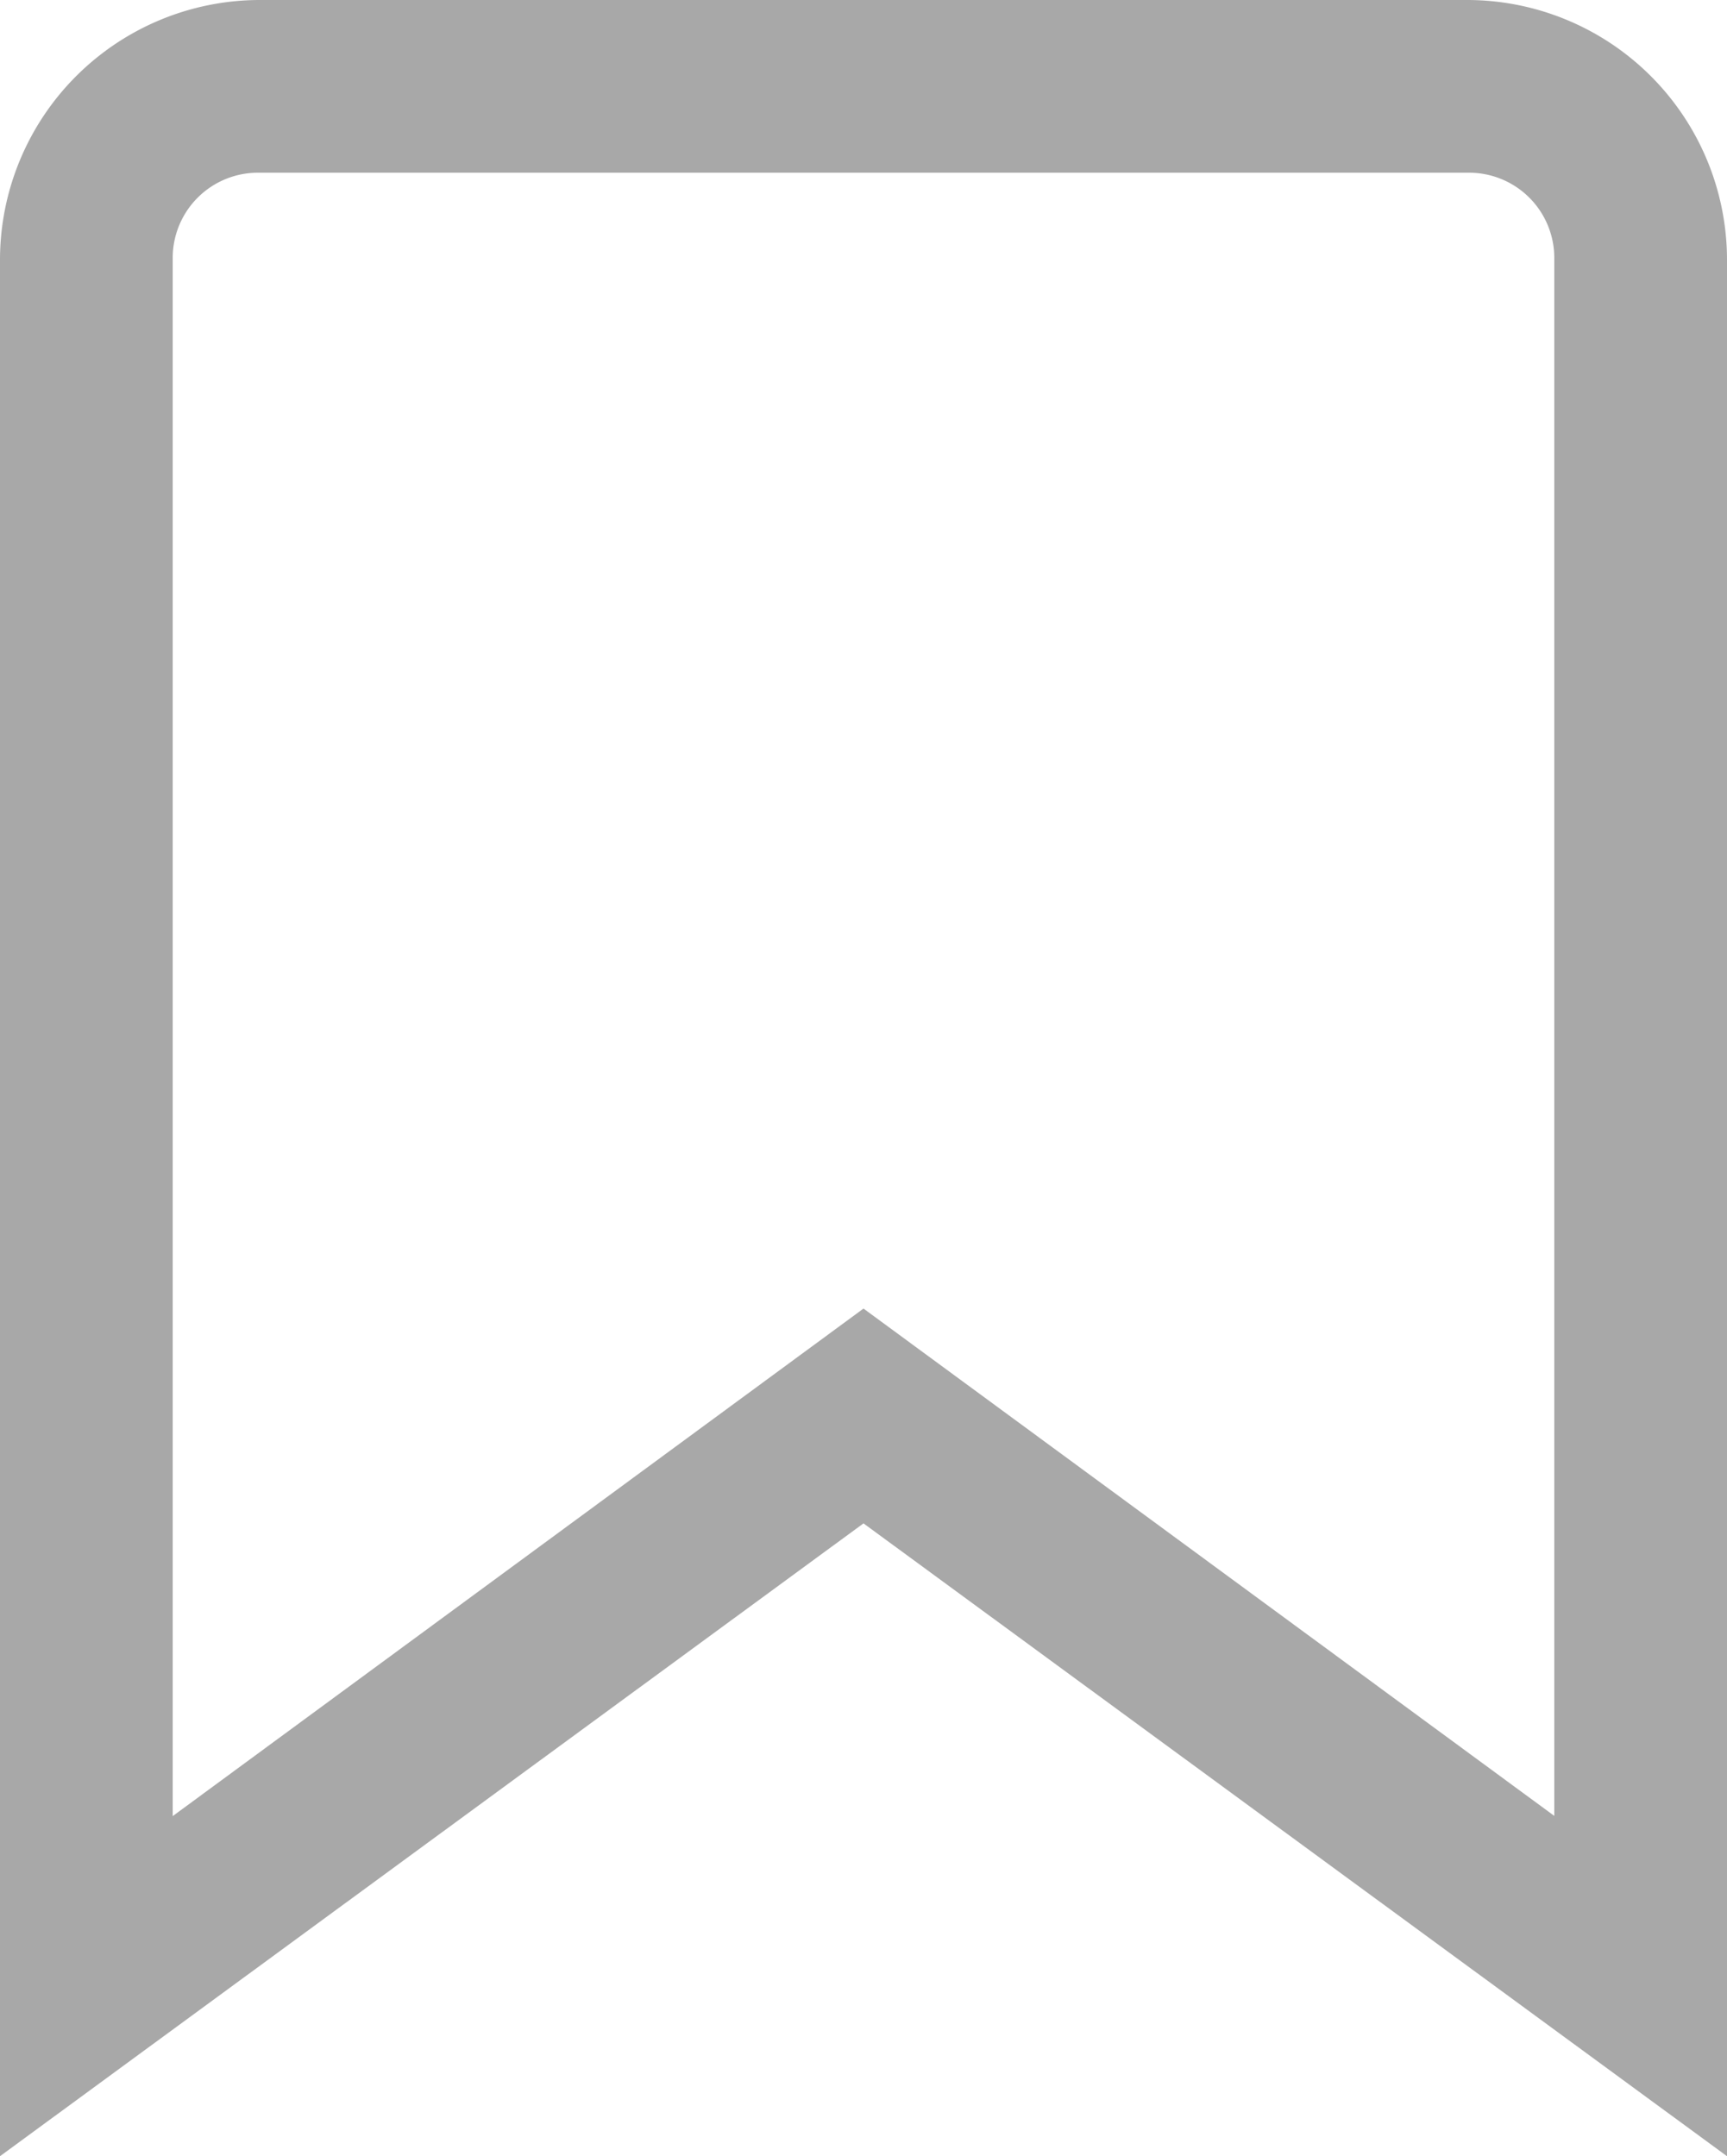 <svg xmlns="http://www.w3.org/2000/svg" width="23.628" height="29.499" viewBox="0 0 23.628 29.499">
  <path id="icons8-bookmark" d="M6.544,2A3.557,3.557,0,0,0,3,5.544V31.5l11.814-8.658L26.628,31.5V5.544A3.557,3.557,0,0,0,23.084,2Zm0,2.363h16.54a1.166,1.166,0,0,1,1.181,1.181v21.3l-9.451-6.941L5.363,26.847V5.544A1.166,1.166,0,0,1,6.544,4.363Z" transform="translate(-3 -2)" fill="#a8a8a8"/>
</svg>
